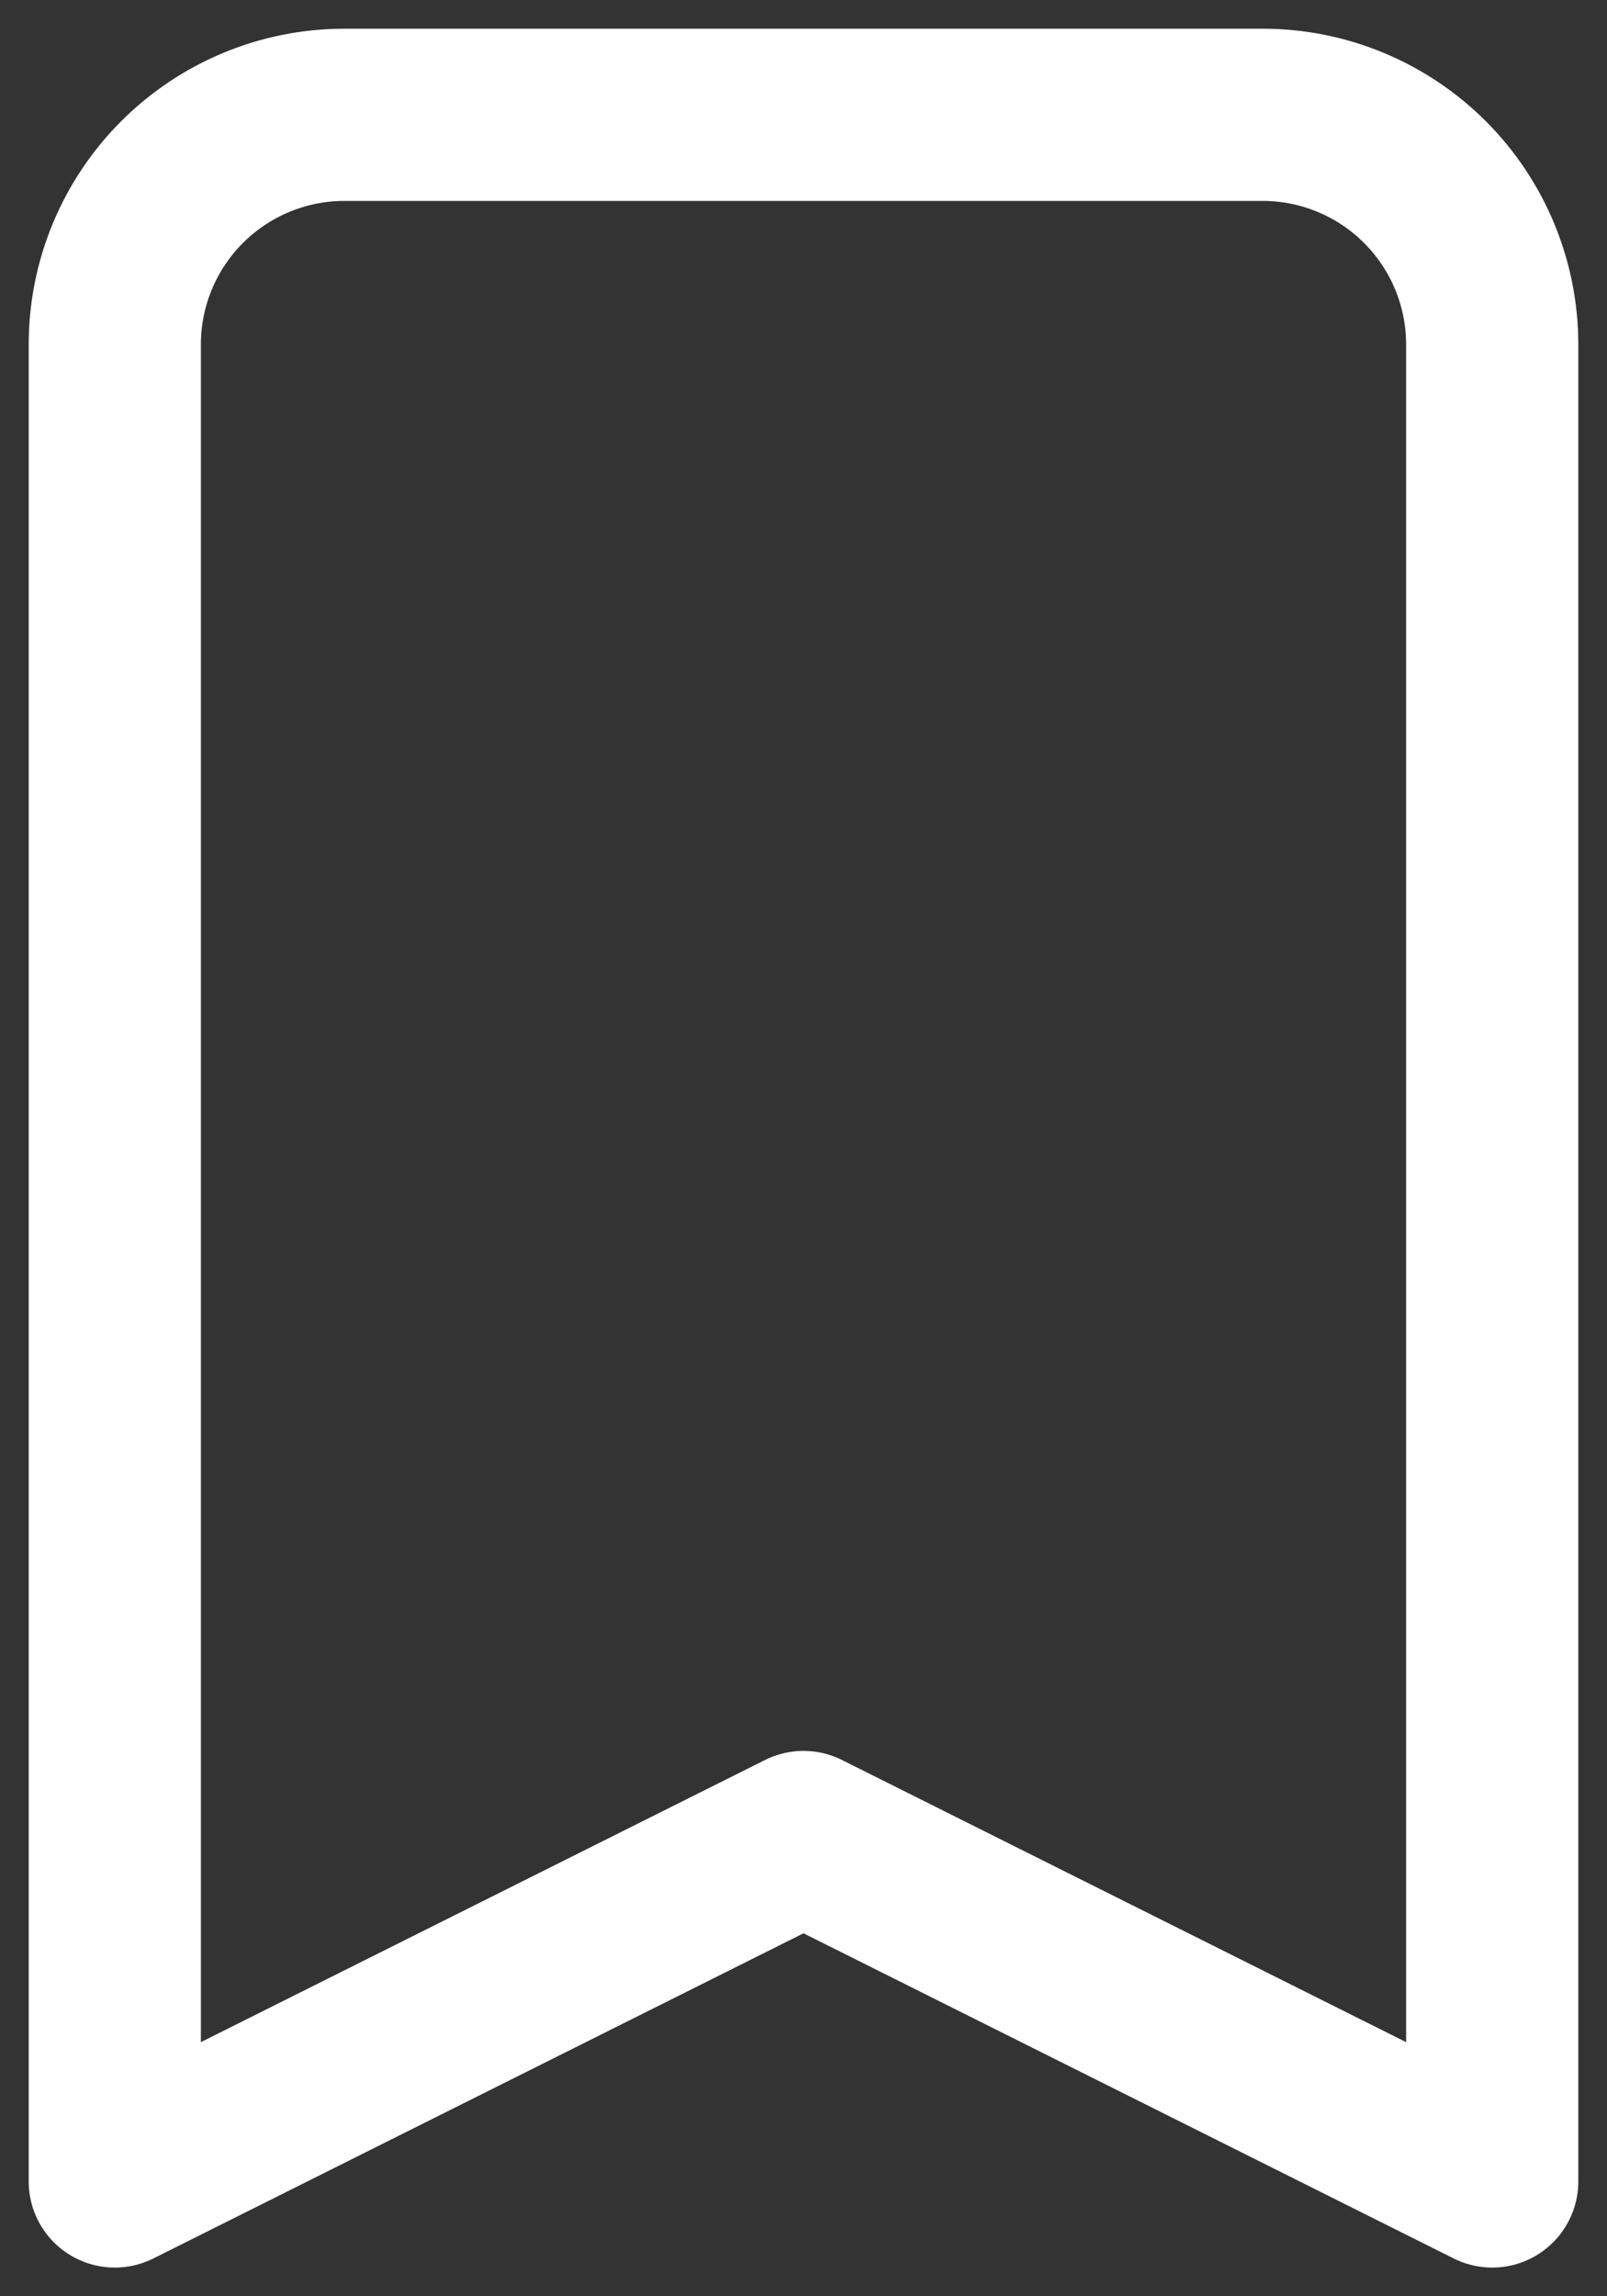 <svg width="14" height="20" viewBox="0 0 14 20" fill="none" xmlns="http://www.w3.org/2000/svg">
<rect x="0" y="0" width="14" height="20" fill="#333333" stroke="none"/>
<path d="M11 1H3C2.47 1 1.961 1.211 1.586 1.586C1.211 1.961 1 2.47 1 3V19L7 16L13 19V3C13 2.47 12.789 1.961 12.414 1.586C12.039 1.211 11.53 1 11 1Z" stroke="white" stroke-width="1.5" stroke-linecap="round" stroke-linejoin="round"/>
</svg>
